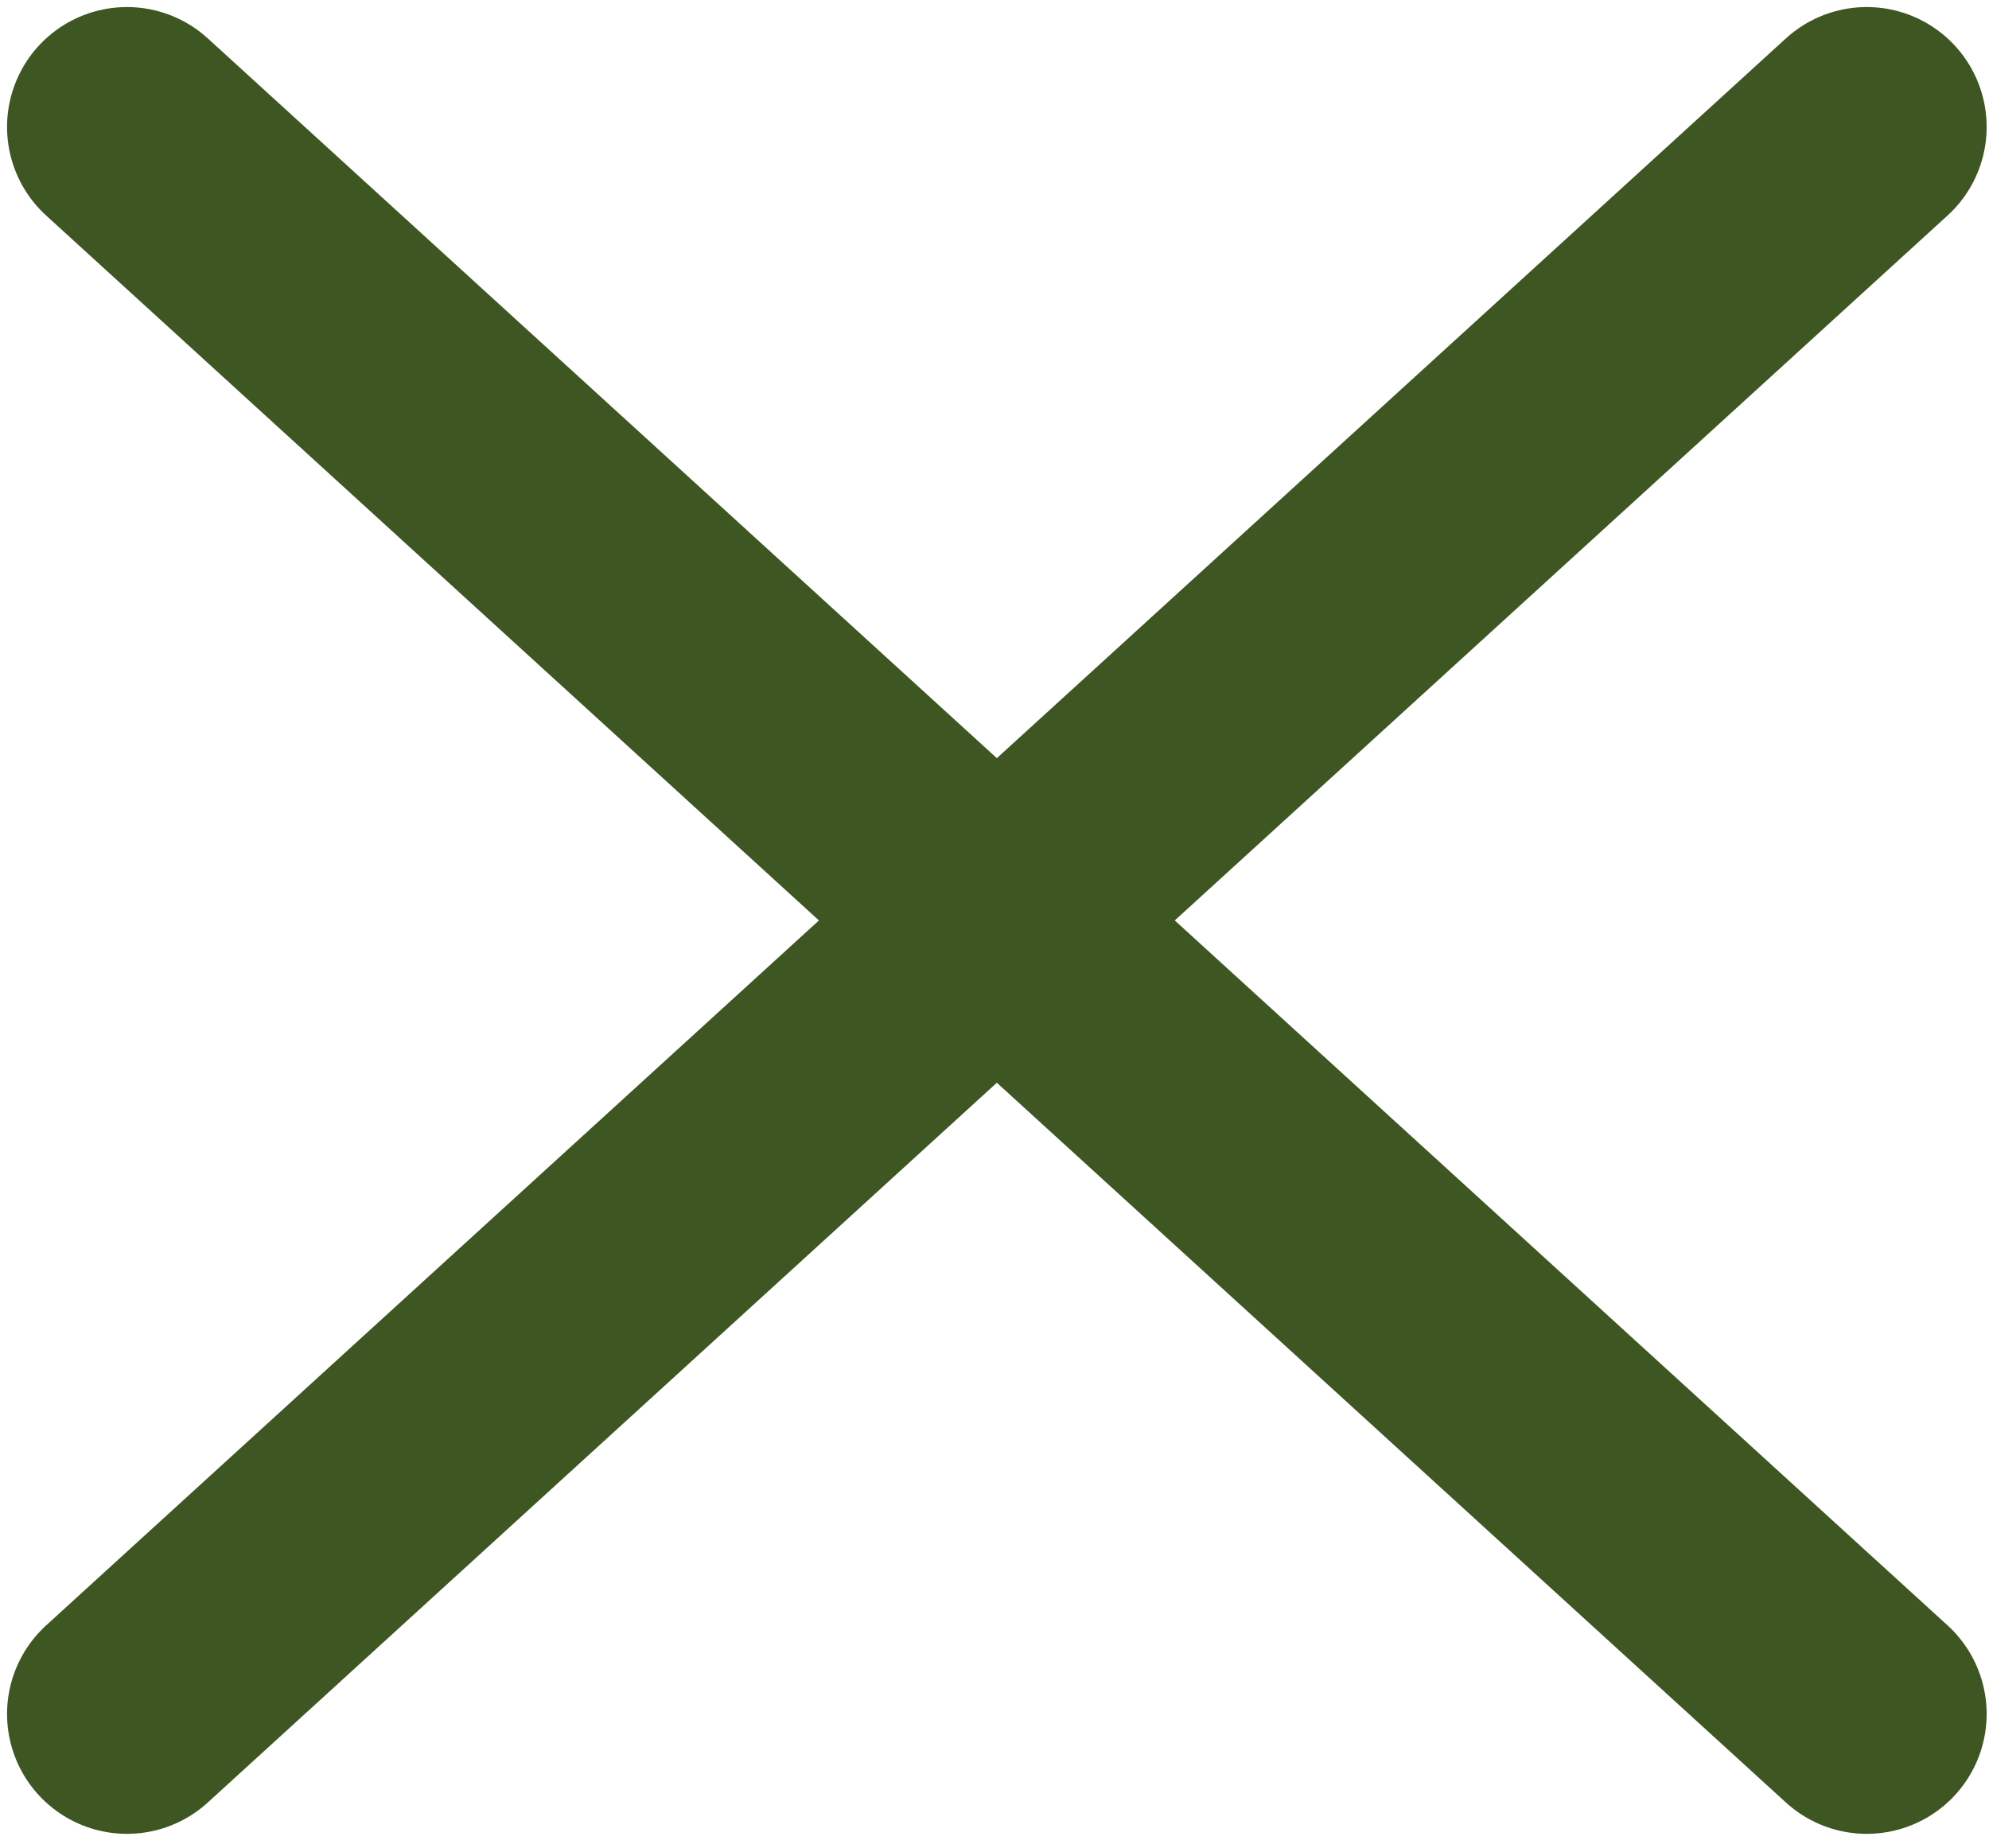 <svg width="141" height="131" viewBox="0 0 141 131" fill="none" xmlns="http://www.w3.org/2000/svg">
<path d="M9 9L132.333 121.513" stroke="#3E5622" stroke-width="17" stroke-linecap="round" stroke-linejoin="round"/>
<path d="M9 121.513L132.333 9" stroke="#3E5622" stroke-width="17" stroke-linecap="round" stroke-linejoin="round"/>
</svg>
